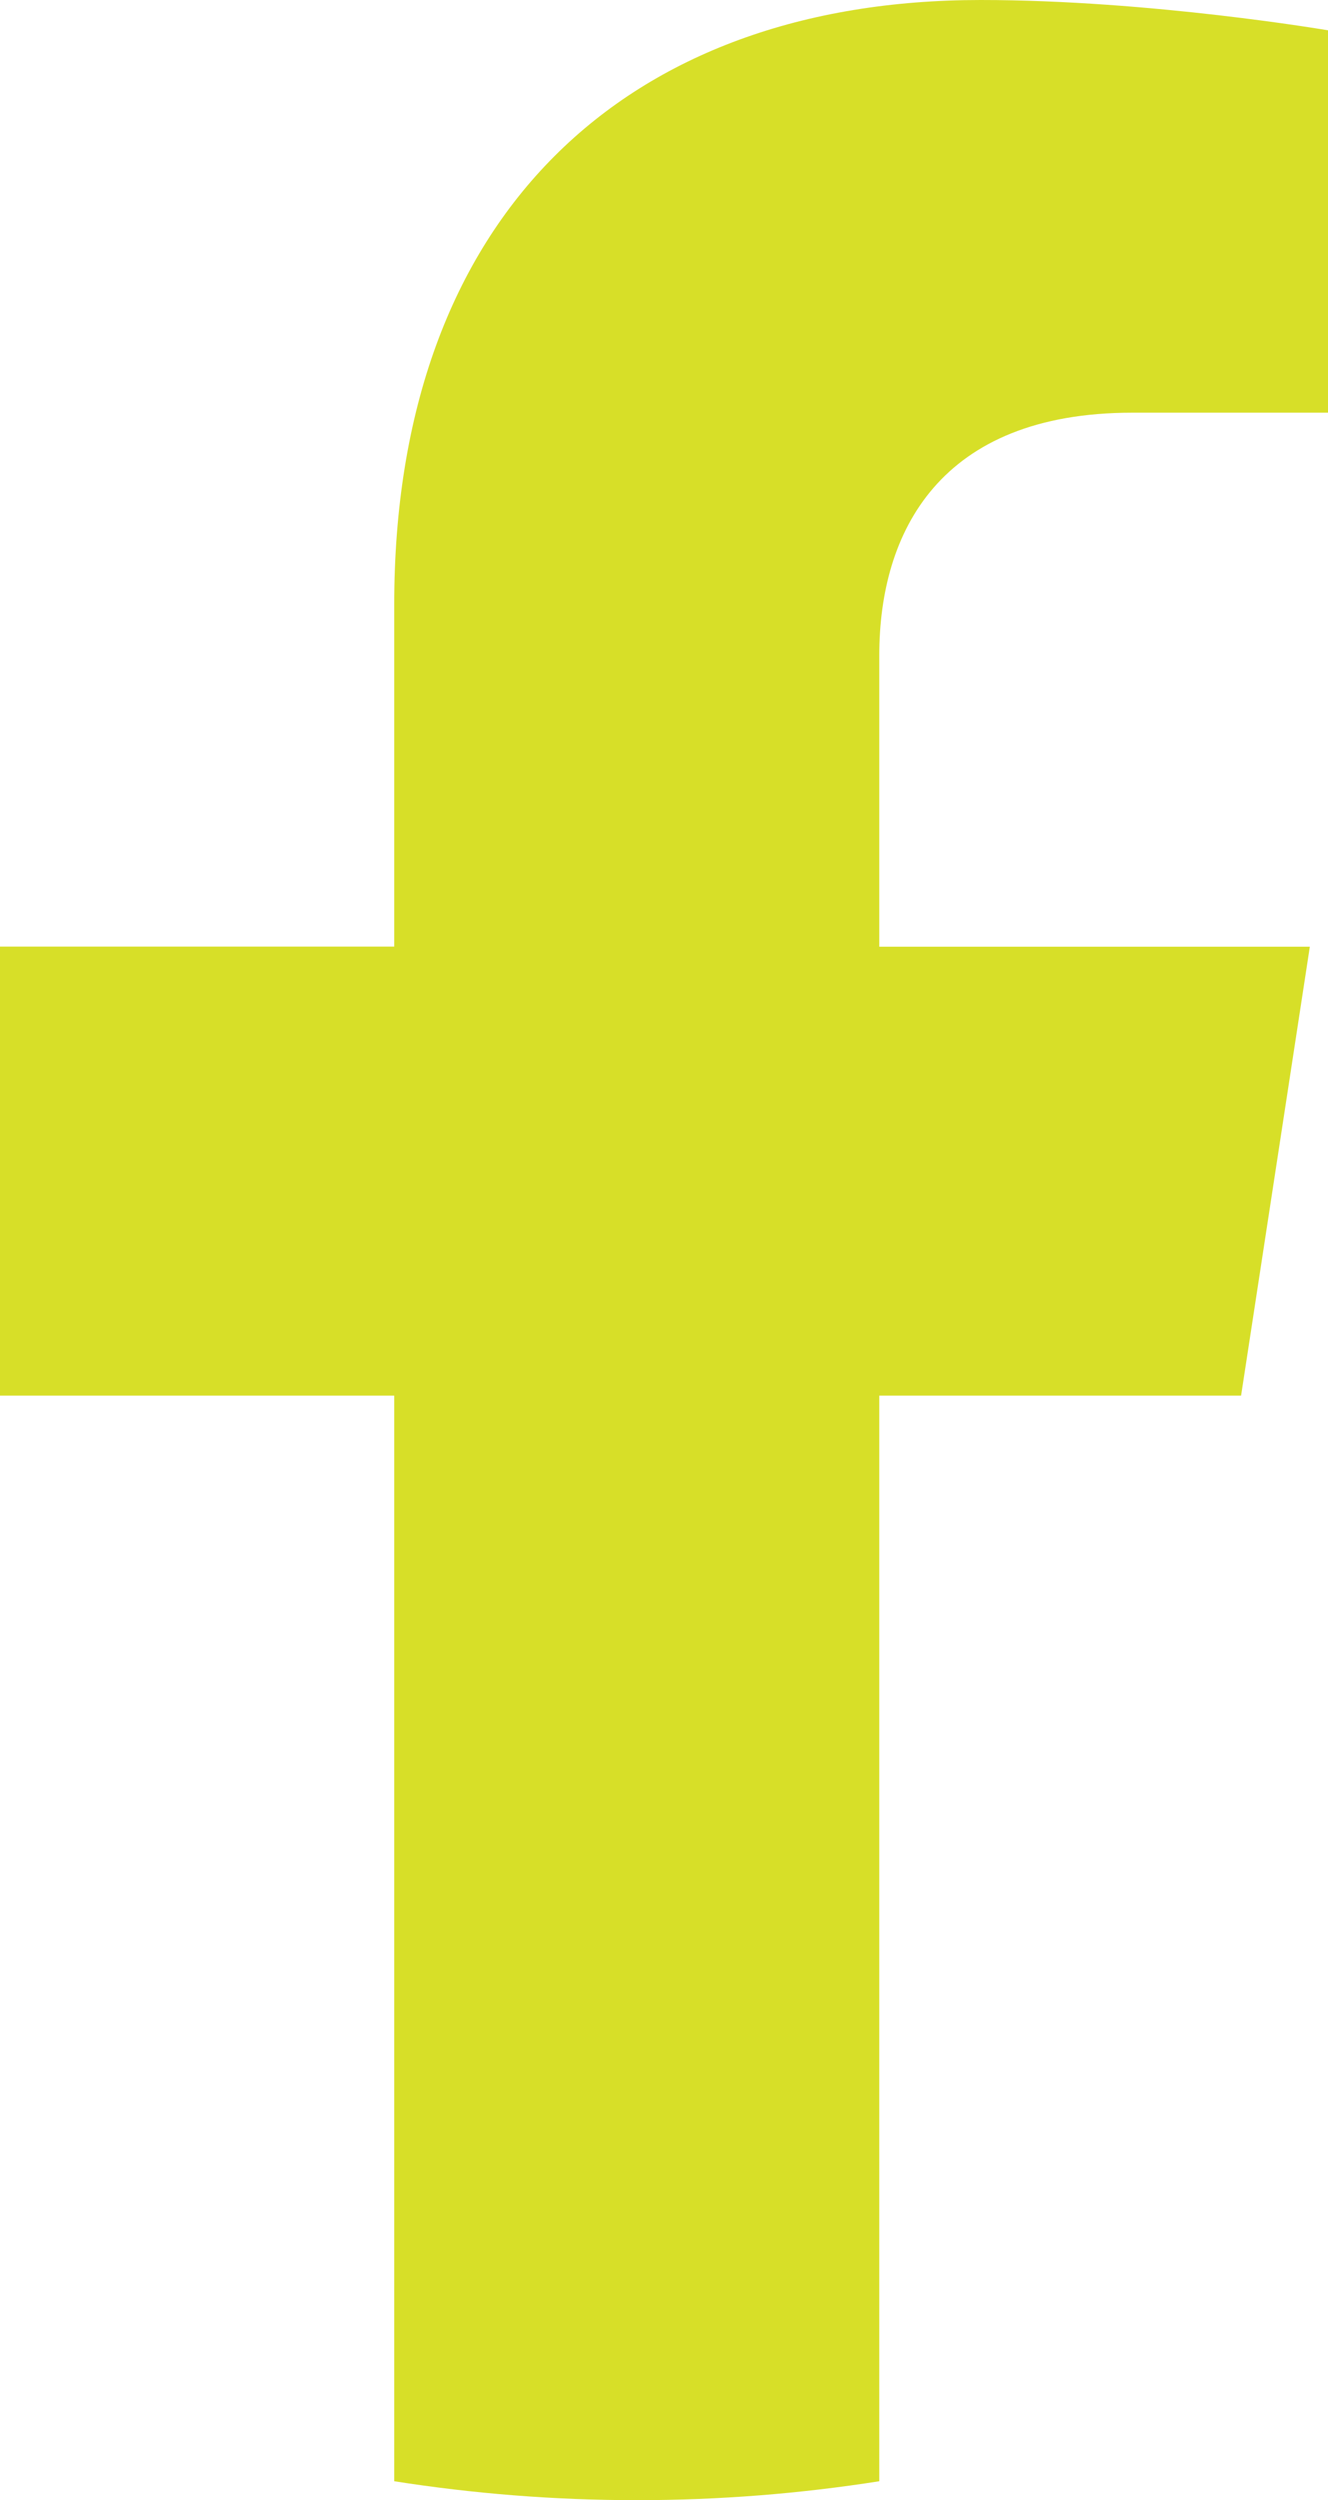 <?xml version="1.0" encoding="UTF-8"?>
<svg id="Layer_2" data-name="Layer 2" xmlns="http://www.w3.org/2000/svg" viewBox="0 0 106.01 199.44">
  <defs>
    <style>
      .cls-1 {
        fill: #d7df28;
        stroke-width: 0px;
      }
    </style>
  </defs>
  <g id="Layer_1-2" data-name="Layer 1">
    <path class="cls-1" d="m99.07,111.34l5.49-35.82h-34.37v-23.25c0-9.8,4.8-19.35,20.2-19.35h15.63V2.42s-14.18-2.42-27.74-2.42C49.97,0,31.47,17.16,31.47,48.21v27.3H0v35.82h31.47v86.6c6.31.99,12.78,1.51,19.36,1.51s13.05-.52,19.36-1.51v-86.6h28.88Z"/>
  </g>
</svg>